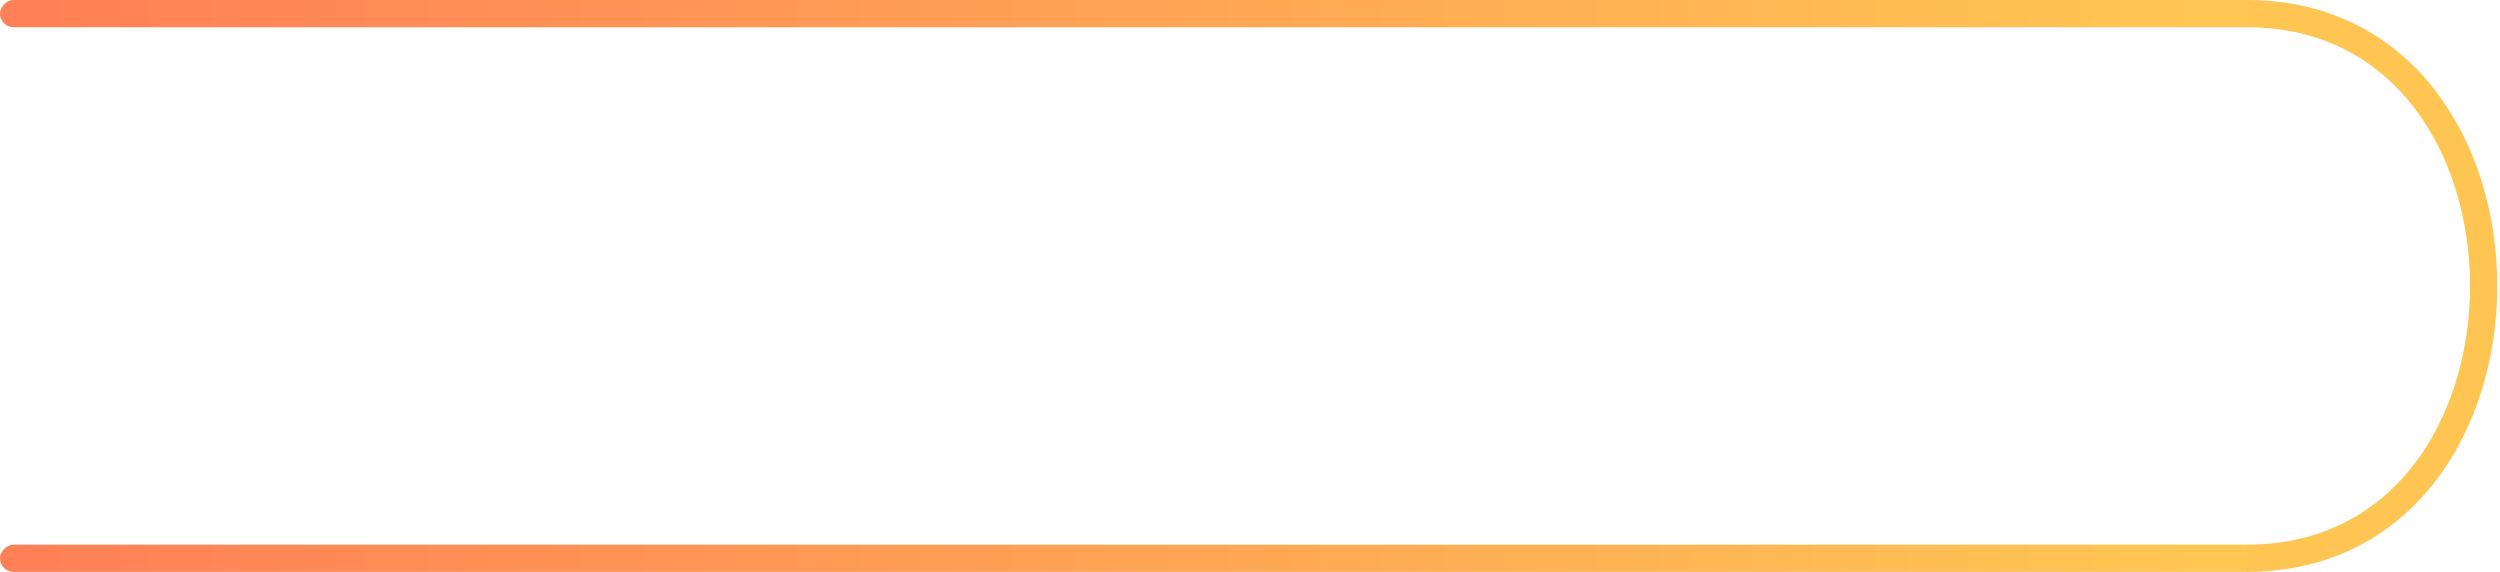 <svg width="459" height="105" viewBox="0 0 459 105" fill="none" xmlns="http://www.w3.org/2000/svg">
<rect width="415" height="5" rx="2.5" transform="matrix(-1 0 0 1 415 100)" fill="url(#paint0_linear)"/>
<rect width="415" height="5" rx="2.5" transform="matrix(-1 0 0 1 415 0)" fill="url(#paint1_linear)"/>
<path d="M412.5 2.5C470.5 2.5 470.5 102.5 412.5 102.5" stroke="#FFC552" stroke-width="5"/>
<defs>
<linearGradient id="paint0_linear" x1="-96.065" y1="1.389" x2="630.185" y2="1.389" gradientUnits="userSpaceOnUse">
<stop stop-color="#FFD951"/>
<stop offset="0.693" stop-color="#FF8056"/>
<stop offset="1" stop-color="#FF5858"/>
</linearGradient>
<linearGradient id="paint1_linear" x1="-96.065" y1="1.389" x2="630.185" y2="1.389" gradientUnits="userSpaceOnUse">
<stop stop-color="#FFD951"/>
<stop offset="0.693" stop-color="#FF8056"/>
<stop offset="1" stop-color="#FF5858"/>
</linearGradient>
</defs>
</svg>
